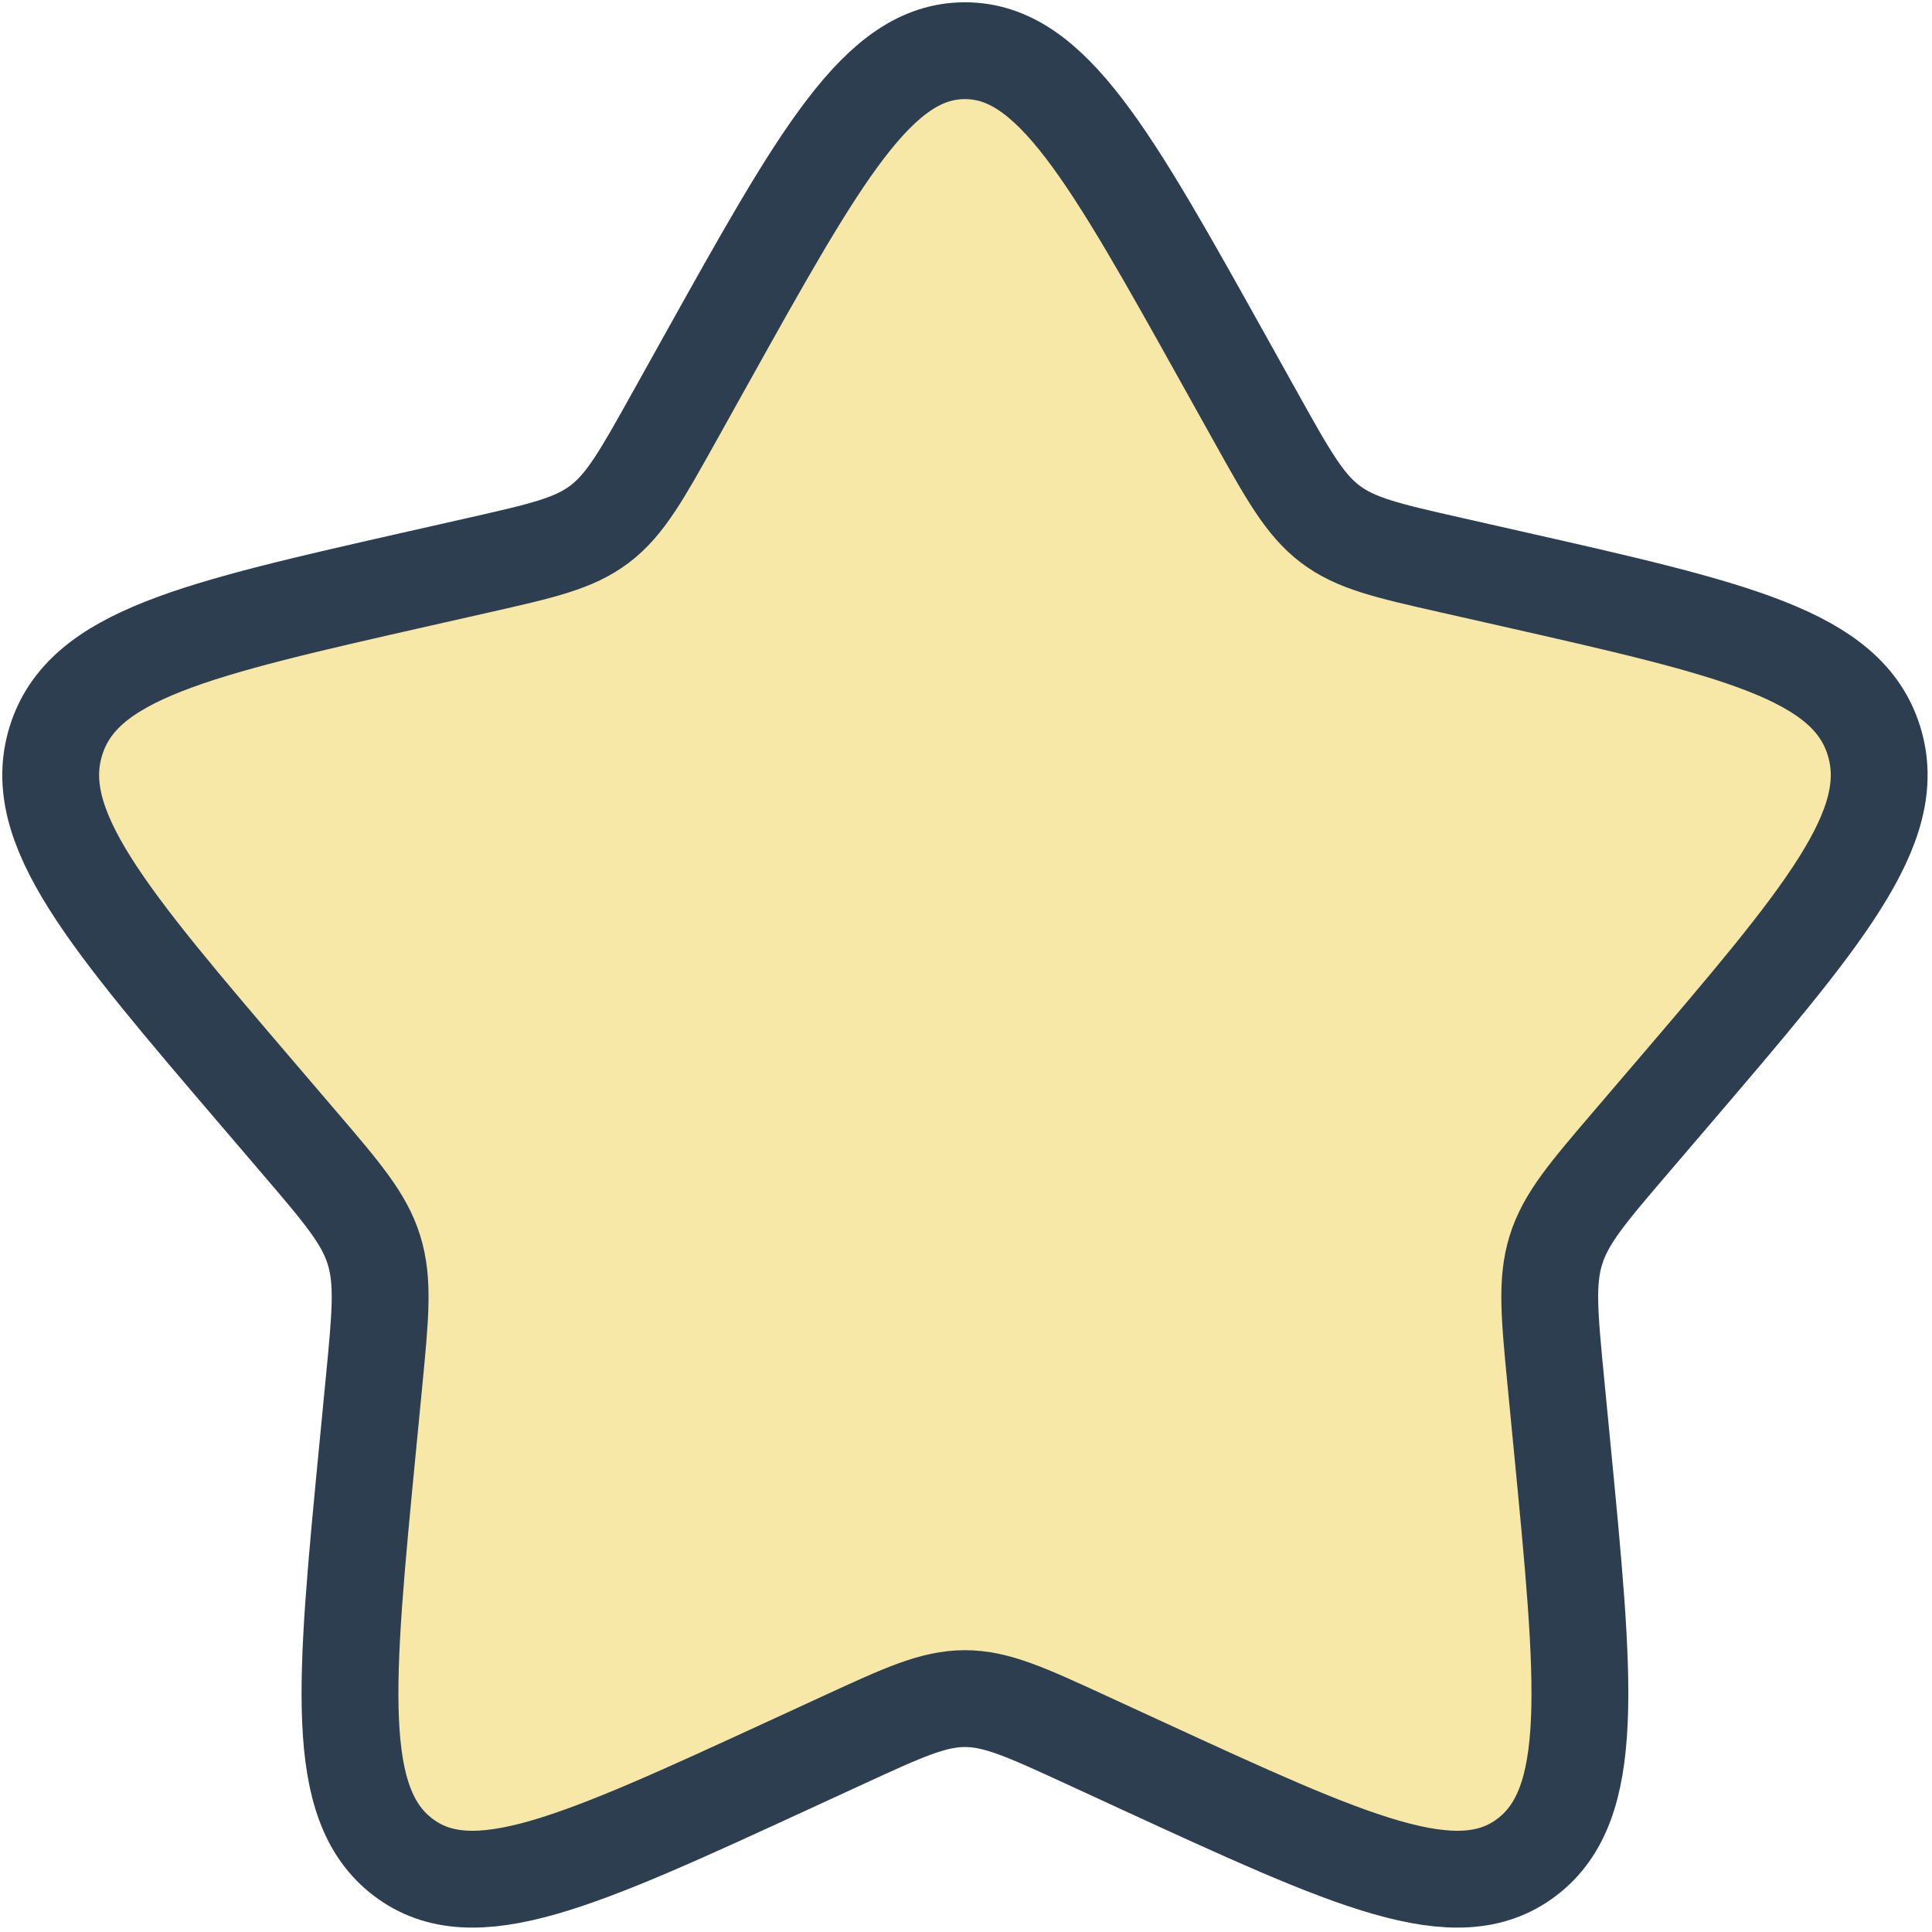 <svg width="1829" height="1829" xmlns="http://www.w3.org/2000/svg" xmlns:xlink="http://www.w3.org/1999/xlink" xml:space="preserve" overflow="hidden"><g transform="translate(-169 -215)"><g><path d="M836.105 557.996C945.733 361.332 1000.54 263 1082.5 263 1164.45 263 1219.27 361.331 1328.89 557.995L1357.25 608.874C1388.41 664.76 1403.98 692.703 1428.27 711.14 1452.56 729.577 1482.8 736.42 1543.3 750.109L1598.38 762.57C1811.26 810.738 1917.71 834.821 1943.03 916.257 1968.35 997.69 1895.79 1082.55 1750.66 1252.26L1713.11 1296.17C1671.87 1344.39 1651.24 1368.5 1641.97 1398.34 1632.7 1428.17 1635.81 1460.34 1642.04 1524.69L1647.72 1583.27C1669.66 1809.7 1680.64 1922.92 1614.34 1973.25 1548.03 2023.58 1448.37 1977.69 1249.05 1885.92L1197.48 1862.17C1140.84 1836.09 1112.52 1823.05 1082.5 1823.05 1052.47 1823.05 1024.16 1836.09 967.518 1862.17L915.951 1885.92C716.625 1977.69 616.963 2023.58 550.663 1973.25 484.363 1922.92 495.334 1809.7 517.276 1583.27L522.952 1524.69C529.188 1460.34 532.306 1428.17 523.028 1398.34 513.752 1368.5 493.132 1344.39 451.89 1296.17L414.342 1252.26C269.211 1082.55 196.645 997.69 221.97 916.257 247.294 834.821 353.737 810.738 566.622 762.57L621.698 750.109C682.193 736.42 712.44 729.577 736.727 711.14 761.014 692.703 776.591 664.76 807.744 608.874L836.105 557.996Z" stroke="#2C3E50" stroke-width="91.667" stroke-linecap="butt" stroke-linejoin="miter" stroke-miterlimit="8" stroke-opacity="1" fill="#F7E8A8" fill-rule="evenodd" fill-opacity="1"/></g></g></svg>
